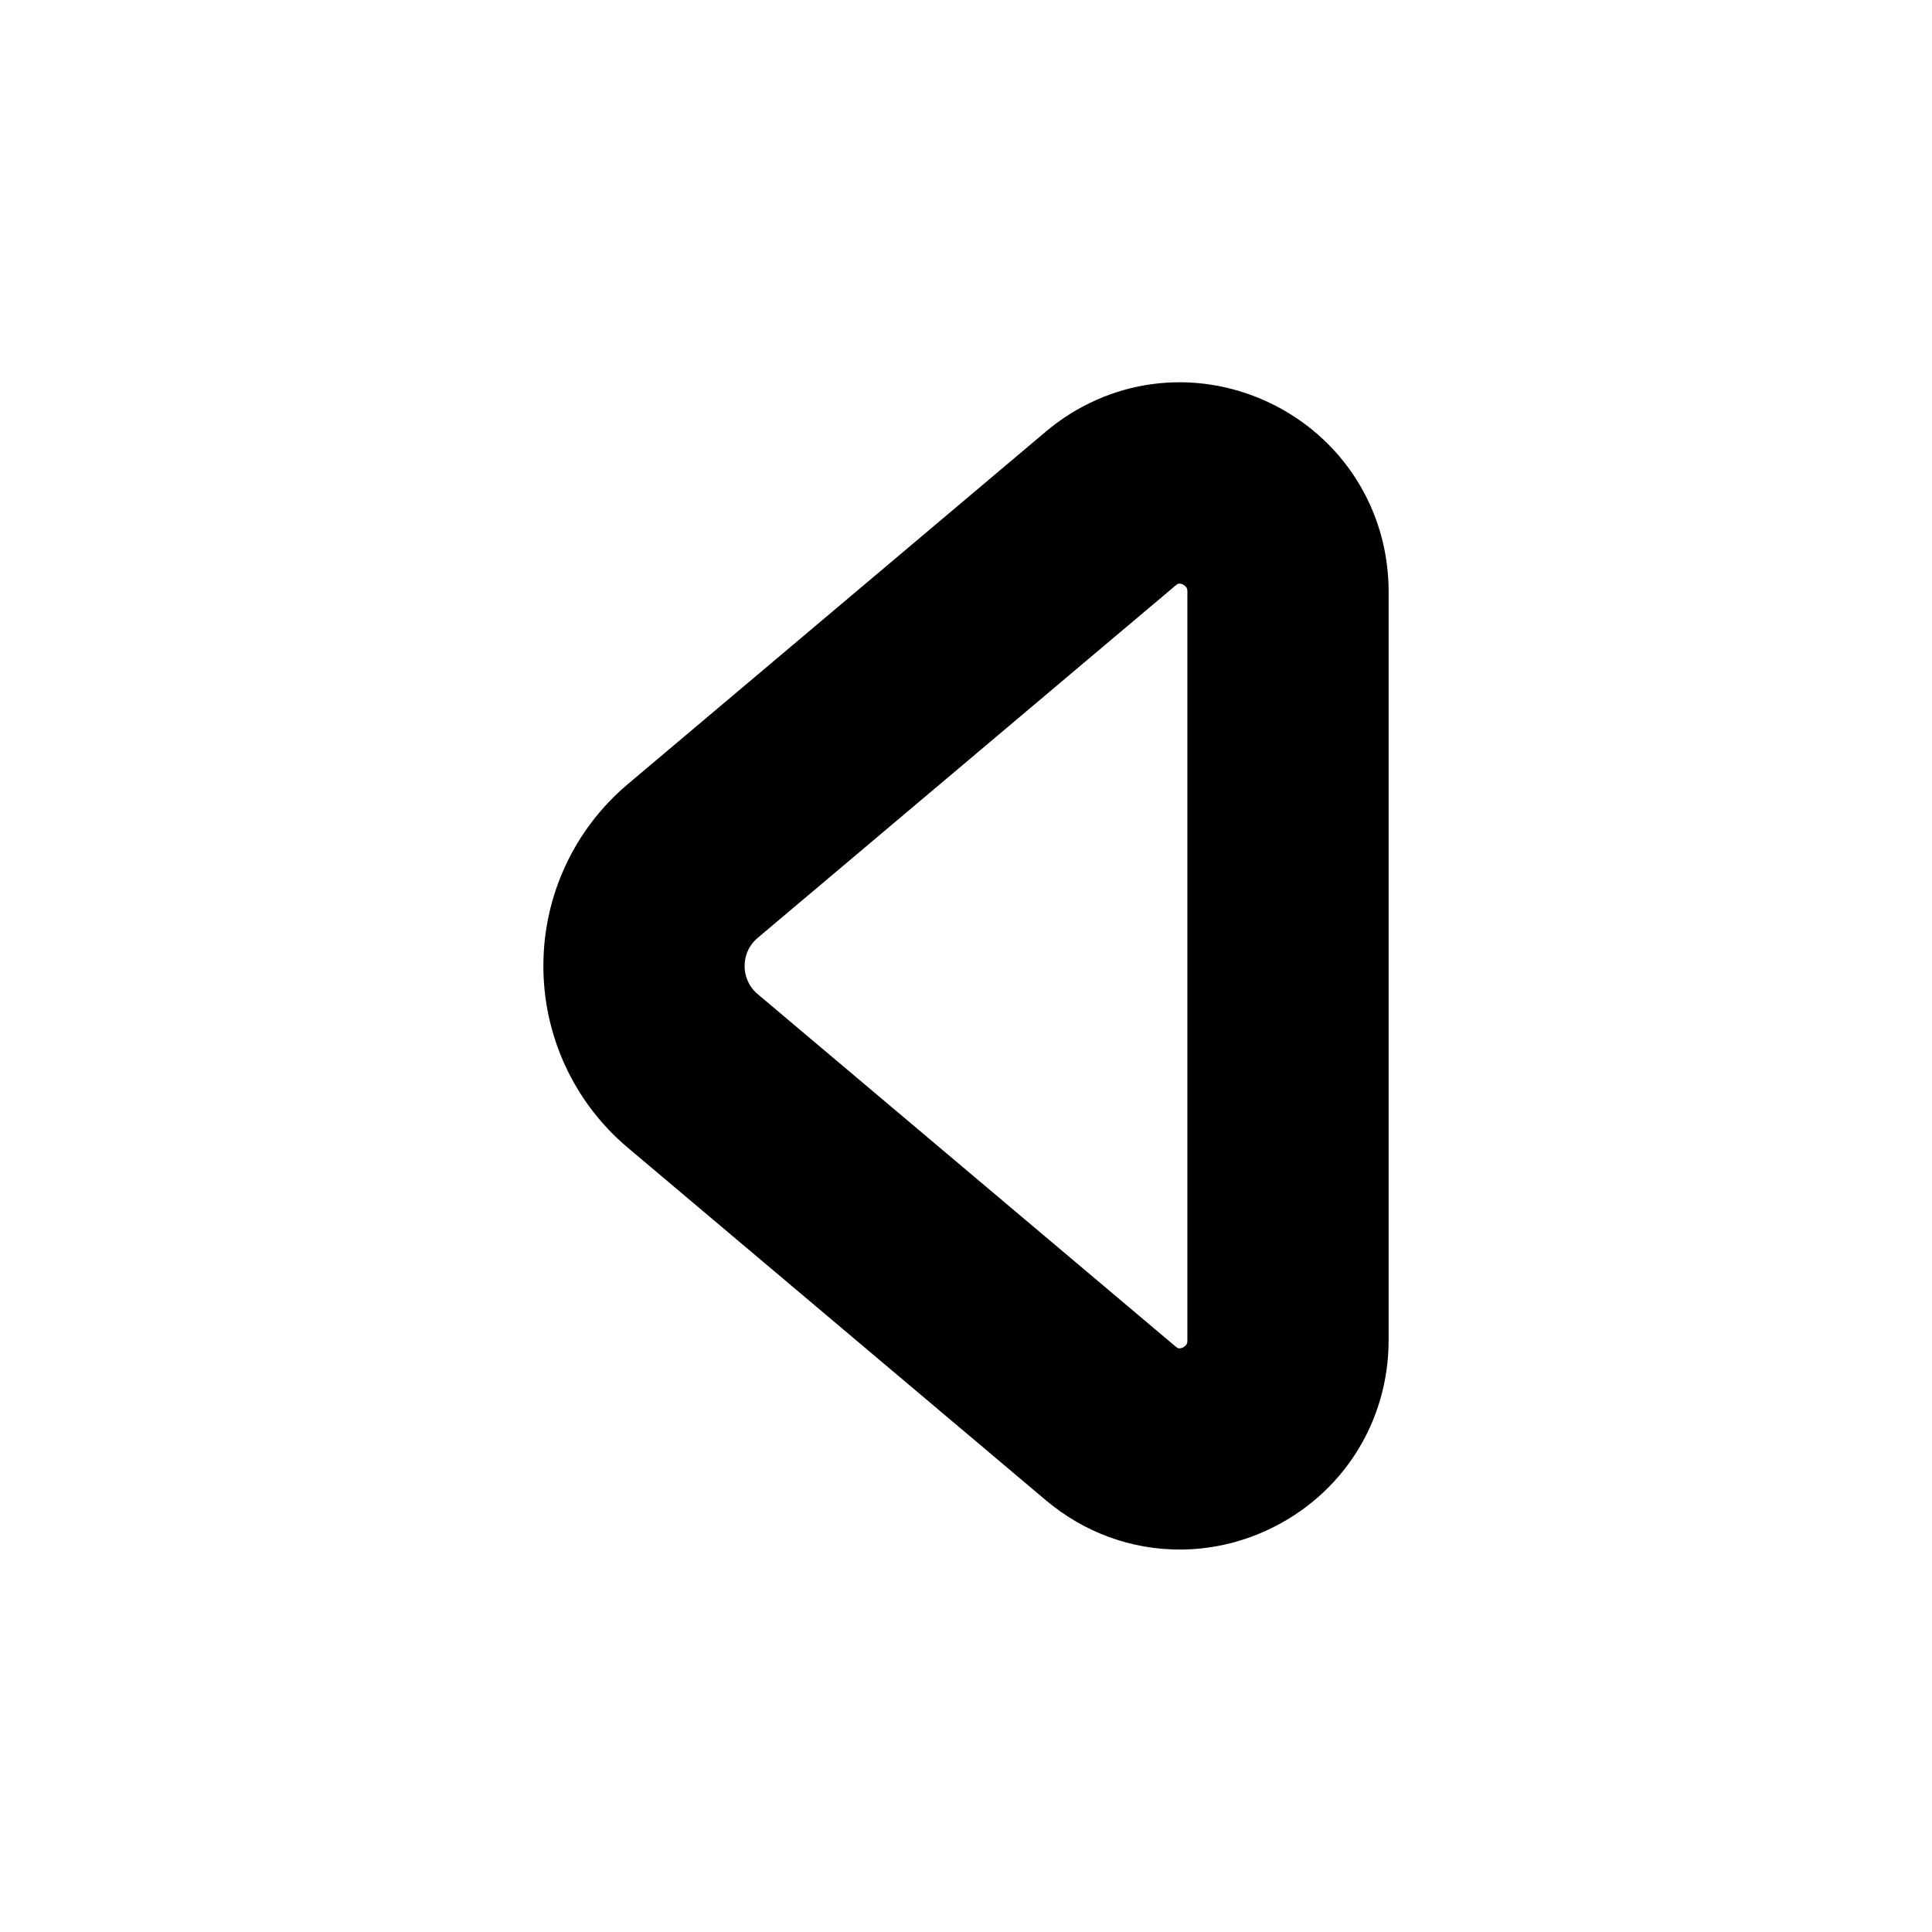 <svg viewBox="0 0 24 24" fill="currentColor" stroke="currentColor" xmlns="http://www.w3.org/2000/svg">
<path d="M15.537 5.446C14.792 5.1 13.941 5.215 13.314 5.744L8.12 10.124C7.567 10.591 7.25 11.274 7.25 11.999C7.25 12.724 7.567 13.408 8.12 13.874L13.314 18.254C13.701 18.581 14.173 18.749 14.653 18.749C14.951 18.749 15.252 18.685 15.537 18.552C16.285 18.204 16.75 17.474 16.75 16.647V7.35C16.75 6.524 16.285 5.794 15.537 5.446ZM15.25 16.648C15.25 17.005 14.986 17.155 14.905 17.193C14.802 17.24 14.54 17.326 14.281 17.109L9.087 12.729C8.873 12.548 8.75 12.282 8.75 12C8.75 11.718 8.873 11.452 9.087 11.271L14.281 6.891C14.54 6.673 14.802 6.76 14.905 6.807C14.986 6.845 15.25 6.995 15.25 7.352V16.648Z" />
</svg>
